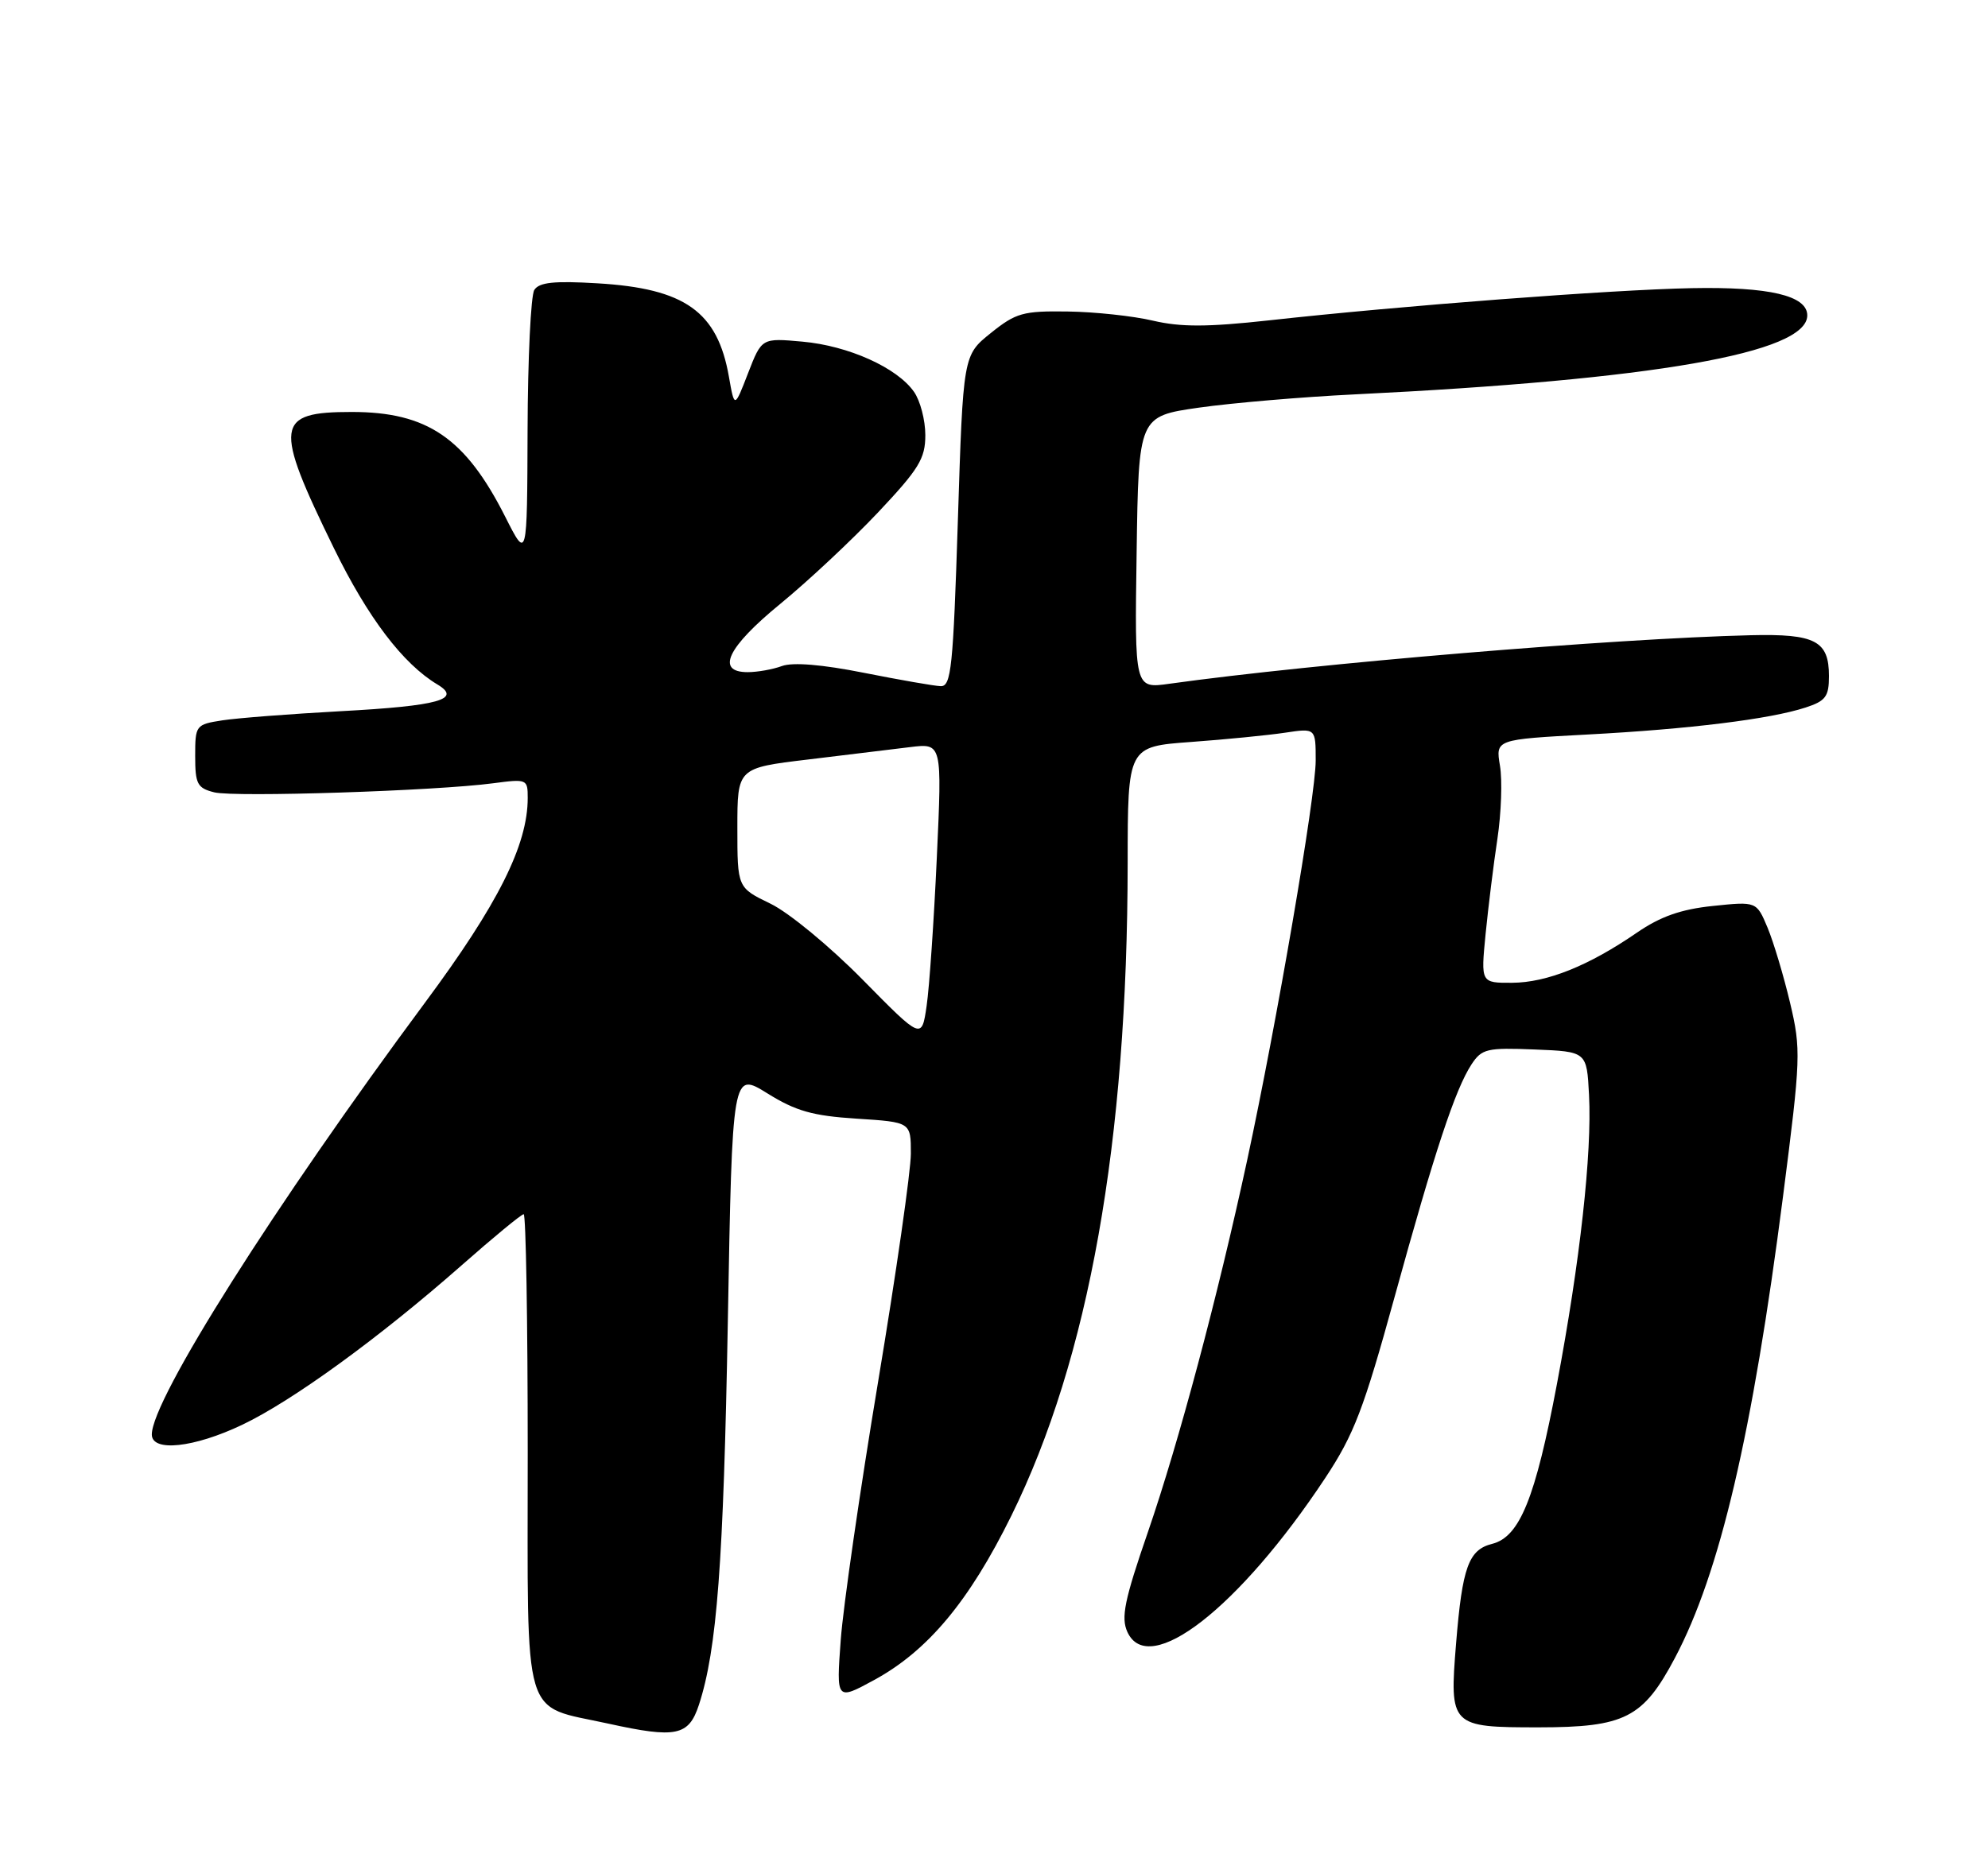 <?xml version="1.0" encoding="UTF-8" standalone="no"?>
<!DOCTYPE svg PUBLIC "-//W3C//DTD SVG 1.1//EN" "http://www.w3.org/Graphics/SVG/1.1/DTD/svg11.dtd" >
<svg xmlns="http://www.w3.org/2000/svg" xmlns:xlink="http://www.w3.org/1999/xlink" version="1.1" viewBox="0 0 275 256">
 <g >
 <path fill="currentColor"
d=" M 96.68 235.89 C 99.18 228.22 100.08 216.28 100.68 182.88 C 101.30 148.27 101.30 148.27 106.15 151.28 C 110.09 153.73 112.41 154.39 118.50 154.78 C 126.00 155.26 126.00 155.26 126.00 159.61 C 126.00 162.00 123.96 176.23 121.46 191.23 C 118.96 206.23 116.64 222.28 116.30 226.90 C 115.68 235.30 115.68 235.30 120.94 232.44 C 128.35 228.40 134.06 221.56 139.90 209.72 C 150.63 187.94 155.96 158.02 155.99 119.40 C 156.00 103.30 156.00 103.30 164.75 102.66 C 169.56 102.31 175.41 101.73 177.75 101.38 C 182.00 100.74 182.00 100.74 182.00 105.23 C 182.00 110.14 176.61 141.55 172.52 160.53 C 168.44 179.42 163.08 199.51 158.80 211.95 C 155.53 221.42 155.05 223.81 155.95 225.80 C 158.89 232.24 171.42 222.48 183.32 204.50 C 187.30 198.48 188.64 194.98 192.90 179.50 C 198.46 159.31 201.30 150.71 203.56 147.26 C 204.98 145.11 205.69 144.94 212.30 145.21 C 219.50 145.50 219.50 145.50 219.81 151.50 C 220.23 159.57 218.57 174.53 215.37 191.50 C 212.38 207.32 210.22 212.65 206.41 213.61 C 203.15 214.43 202.28 216.82 201.42 227.39 C 200.49 238.86 200.63 239.00 212.87 239.00 C 224.77 238.99 227.29 237.71 231.69 229.40 C 237.91 217.65 242.42 198.39 246.65 165.50 C 249.11 146.34 249.15 145.22 247.62 138.75 C 246.74 135.04 245.34 130.36 244.51 128.36 C 242.98 124.72 242.98 124.72 236.94 125.35 C 232.52 125.81 229.69 126.81 226.44 129.04 C 219.76 133.64 213.99 135.95 209.17 135.98 C 204.84 136.00 204.84 136.00 205.50 129.25 C 205.87 125.54 206.60 119.59 207.14 116.04 C 207.67 112.49 207.83 107.95 207.49 105.95 C 206.88 102.31 206.88 102.31 219.58 101.63 C 233.72 100.88 244.84 99.50 249.75 97.90 C 252.55 96.99 253.00 96.38 253.00 93.54 C 253.00 88.67 251.11 87.68 242.22 87.89 C 223.17 88.35 181.95 91.79 161.73 94.61 C 156.95 95.28 156.95 95.28 157.23 76.44 C 157.50 57.60 157.50 57.60 165.86 56.40 C 170.46 55.75 180.14 54.92 187.36 54.57 C 228.74 52.55 250.00 48.84 250.00 43.64 C 250.00 40.90 244.74 39.66 234.00 39.87 C 222.84 40.09 193.75 42.31 175.50 44.33 C 167.02 45.26 163.35 45.27 159.50 44.37 C 156.75 43.72 151.44 43.15 147.69 43.10 C 141.51 43.01 140.53 43.29 137.06 46.08 C 133.23 49.15 133.23 49.15 132.50 72.08 C 131.85 92.35 131.58 94.99 130.13 94.94 C 129.23 94.91 124.45 94.07 119.50 93.09 C 113.74 91.94 109.67 91.61 108.18 92.15 C 106.91 92.62 104.77 93.00 103.43 93.00 C 98.96 93.00 100.61 89.55 107.94 83.55 C 111.75 80.43 117.83 74.74 121.44 70.92 C 127.12 64.89 128.00 63.46 128.00 60.20 C 128.00 58.14 127.30 55.44 126.43 54.21 C 124.10 50.87 117.36 47.84 111.00 47.27 C 105.37 46.76 105.37 46.76 103.48 51.63 C 101.60 56.50 101.60 56.50 100.83 52.12 C 99.25 43.11 94.75 39.91 82.64 39.20 C 76.64 38.84 74.58 39.06 73.91 40.12 C 73.43 40.88 73.01 49.60 72.98 59.50 C 72.92 77.50 72.92 77.50 69.89 71.50 C 64.38 60.60 59.12 57.00 48.66 57.00 C 38.06 57.00 37.83 58.74 46.18 75.83 C 50.89 85.46 55.73 91.84 60.50 94.70 C 63.95 96.76 60.68 97.67 47.17 98.40 C 40.20 98.78 32.81 99.35 30.75 99.67 C 27.08 100.24 27.00 100.35 27.00 104.61 C 27.00 108.48 27.29 109.04 29.64 109.63 C 32.47 110.33 60.34 109.43 68.25 108.37 C 72.89 107.76 73.00 107.80 73.00 110.40 C 73.00 116.93 68.90 125.10 58.78 138.74 C 37.96 166.82 21.00 193.64 21.00 198.48 C 21.00 200.94 26.82 200.32 33.50 197.14 C 40.47 193.82 52.48 185.09 63.87 175.06 C 68.27 171.18 72.13 168.00 72.44 168.00 C 72.75 168.00 73.00 182.84 73.00 200.98 C 73.00 238.90 72.09 235.83 84.13 238.48 C 93.53 240.55 95.27 240.19 96.68 235.89 Z  M 119.34 135.56 C 114.81 130.96 109.13 126.27 106.59 125.04 C 102.00 122.82 102.00 122.82 102.00 114.54 C 102.00 106.26 102.00 106.26 111.75 105.09 C 117.11 104.44 123.48 103.67 125.91 103.37 C 130.32 102.83 130.32 102.83 129.59 118.66 C 129.19 127.37 128.56 136.60 128.18 139.18 C 127.50 143.85 127.50 143.85 119.34 135.56 Z "/>
</g>
</svg>